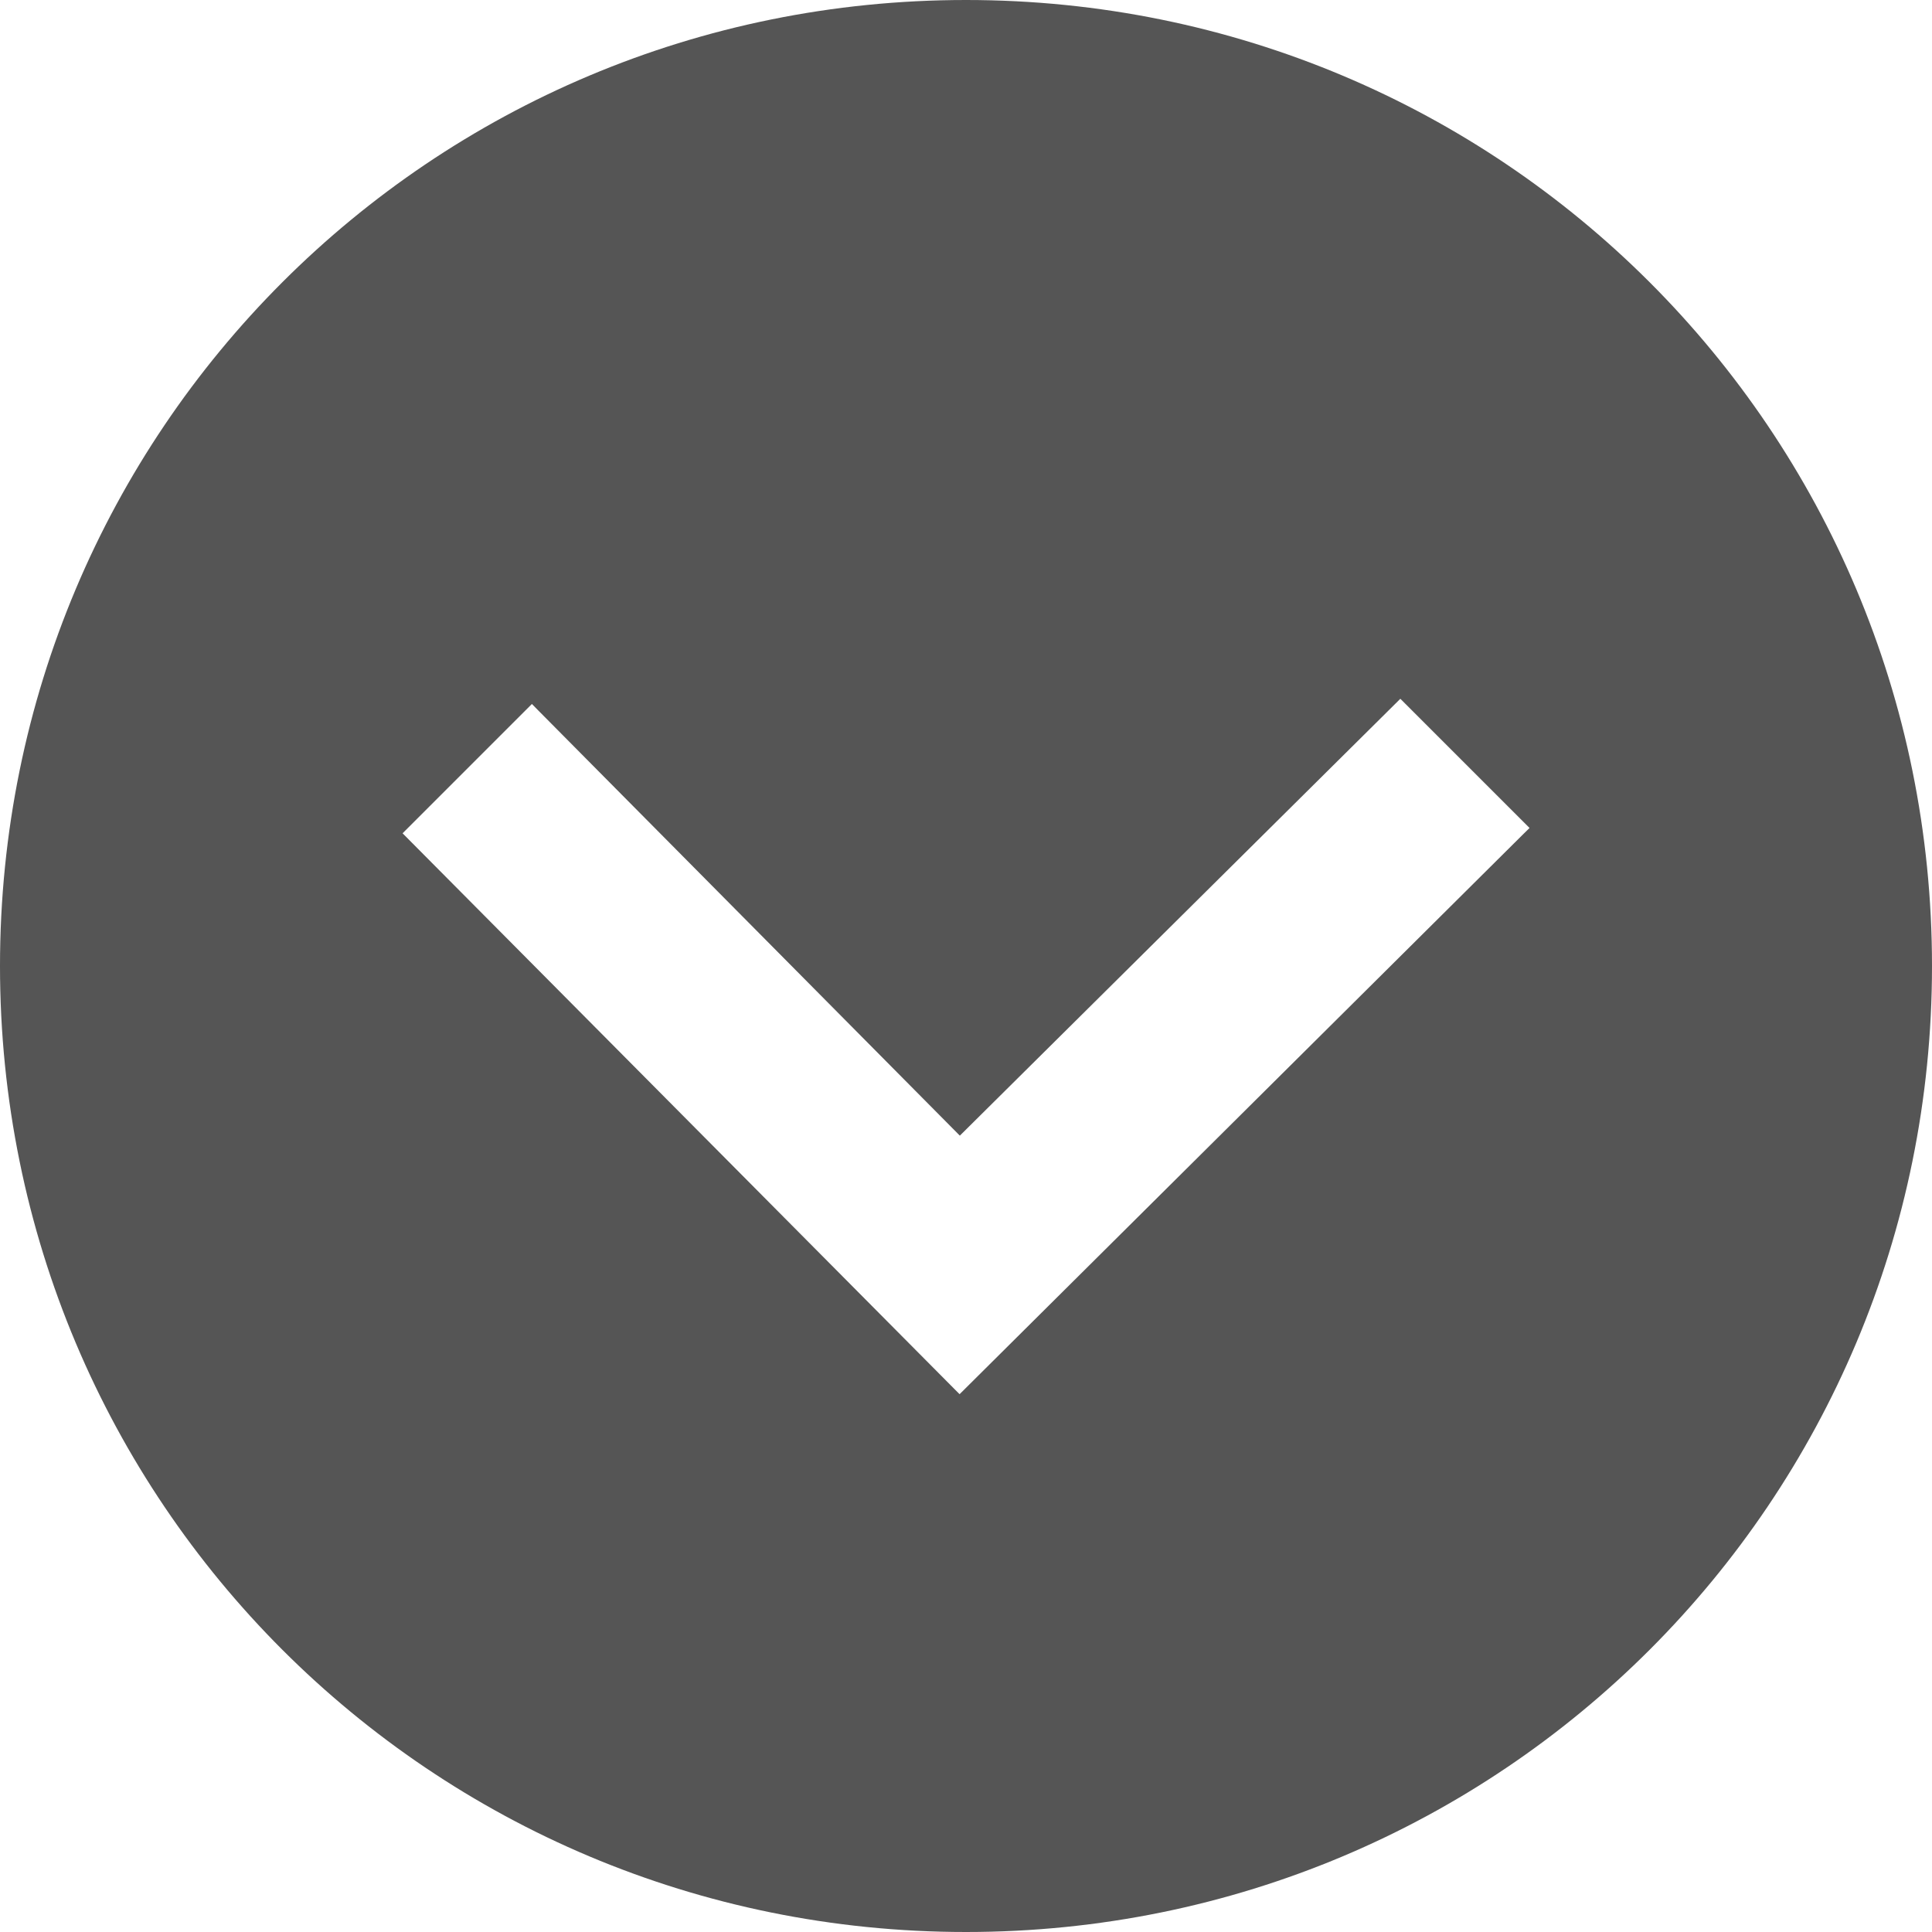 <?xml version="1.0" encoding="utf-8"?>
<!-- Generator: Adobe Illustrator 15.1.0, SVG Export Plug-In . SVG Version: 6.00 Build 0)  -->
<!DOCTYPE svg PUBLIC "-//W3C//DTD SVG 1.1//EN" "http://www.w3.org/Graphics/SVG/1.1/DTD/svg11.dtd">
<svg version="1.1" id="圖層_1" xmlns="http://www.w3.org/2000/svg" xmlns:xlink="http://www.w3.org/1999/xlink" x="0px" y="0px"
	 width="16px" height="16px" viewBox="-383.5 316.5 16 16" enable-background="new -383.5 316.5 16 16" xml:space="preserve">
<title>down_circle</title>
<path fill="#555555" d="M-375.5,316.5c-4.432,0-8,3.567-8,8s3.568,8,8,8s8-3.567,8-8S-371.068,316.5-375.5,316.5z M-370.885,323.408
	l-4.668,4.638l-0.05-0.05l-4.563-4.595l1.071-1.071l0.051,0.052l3.493,3.523l3.648-3.618l1.07,1.07L-370.885,323.408z"/>
</svg>
